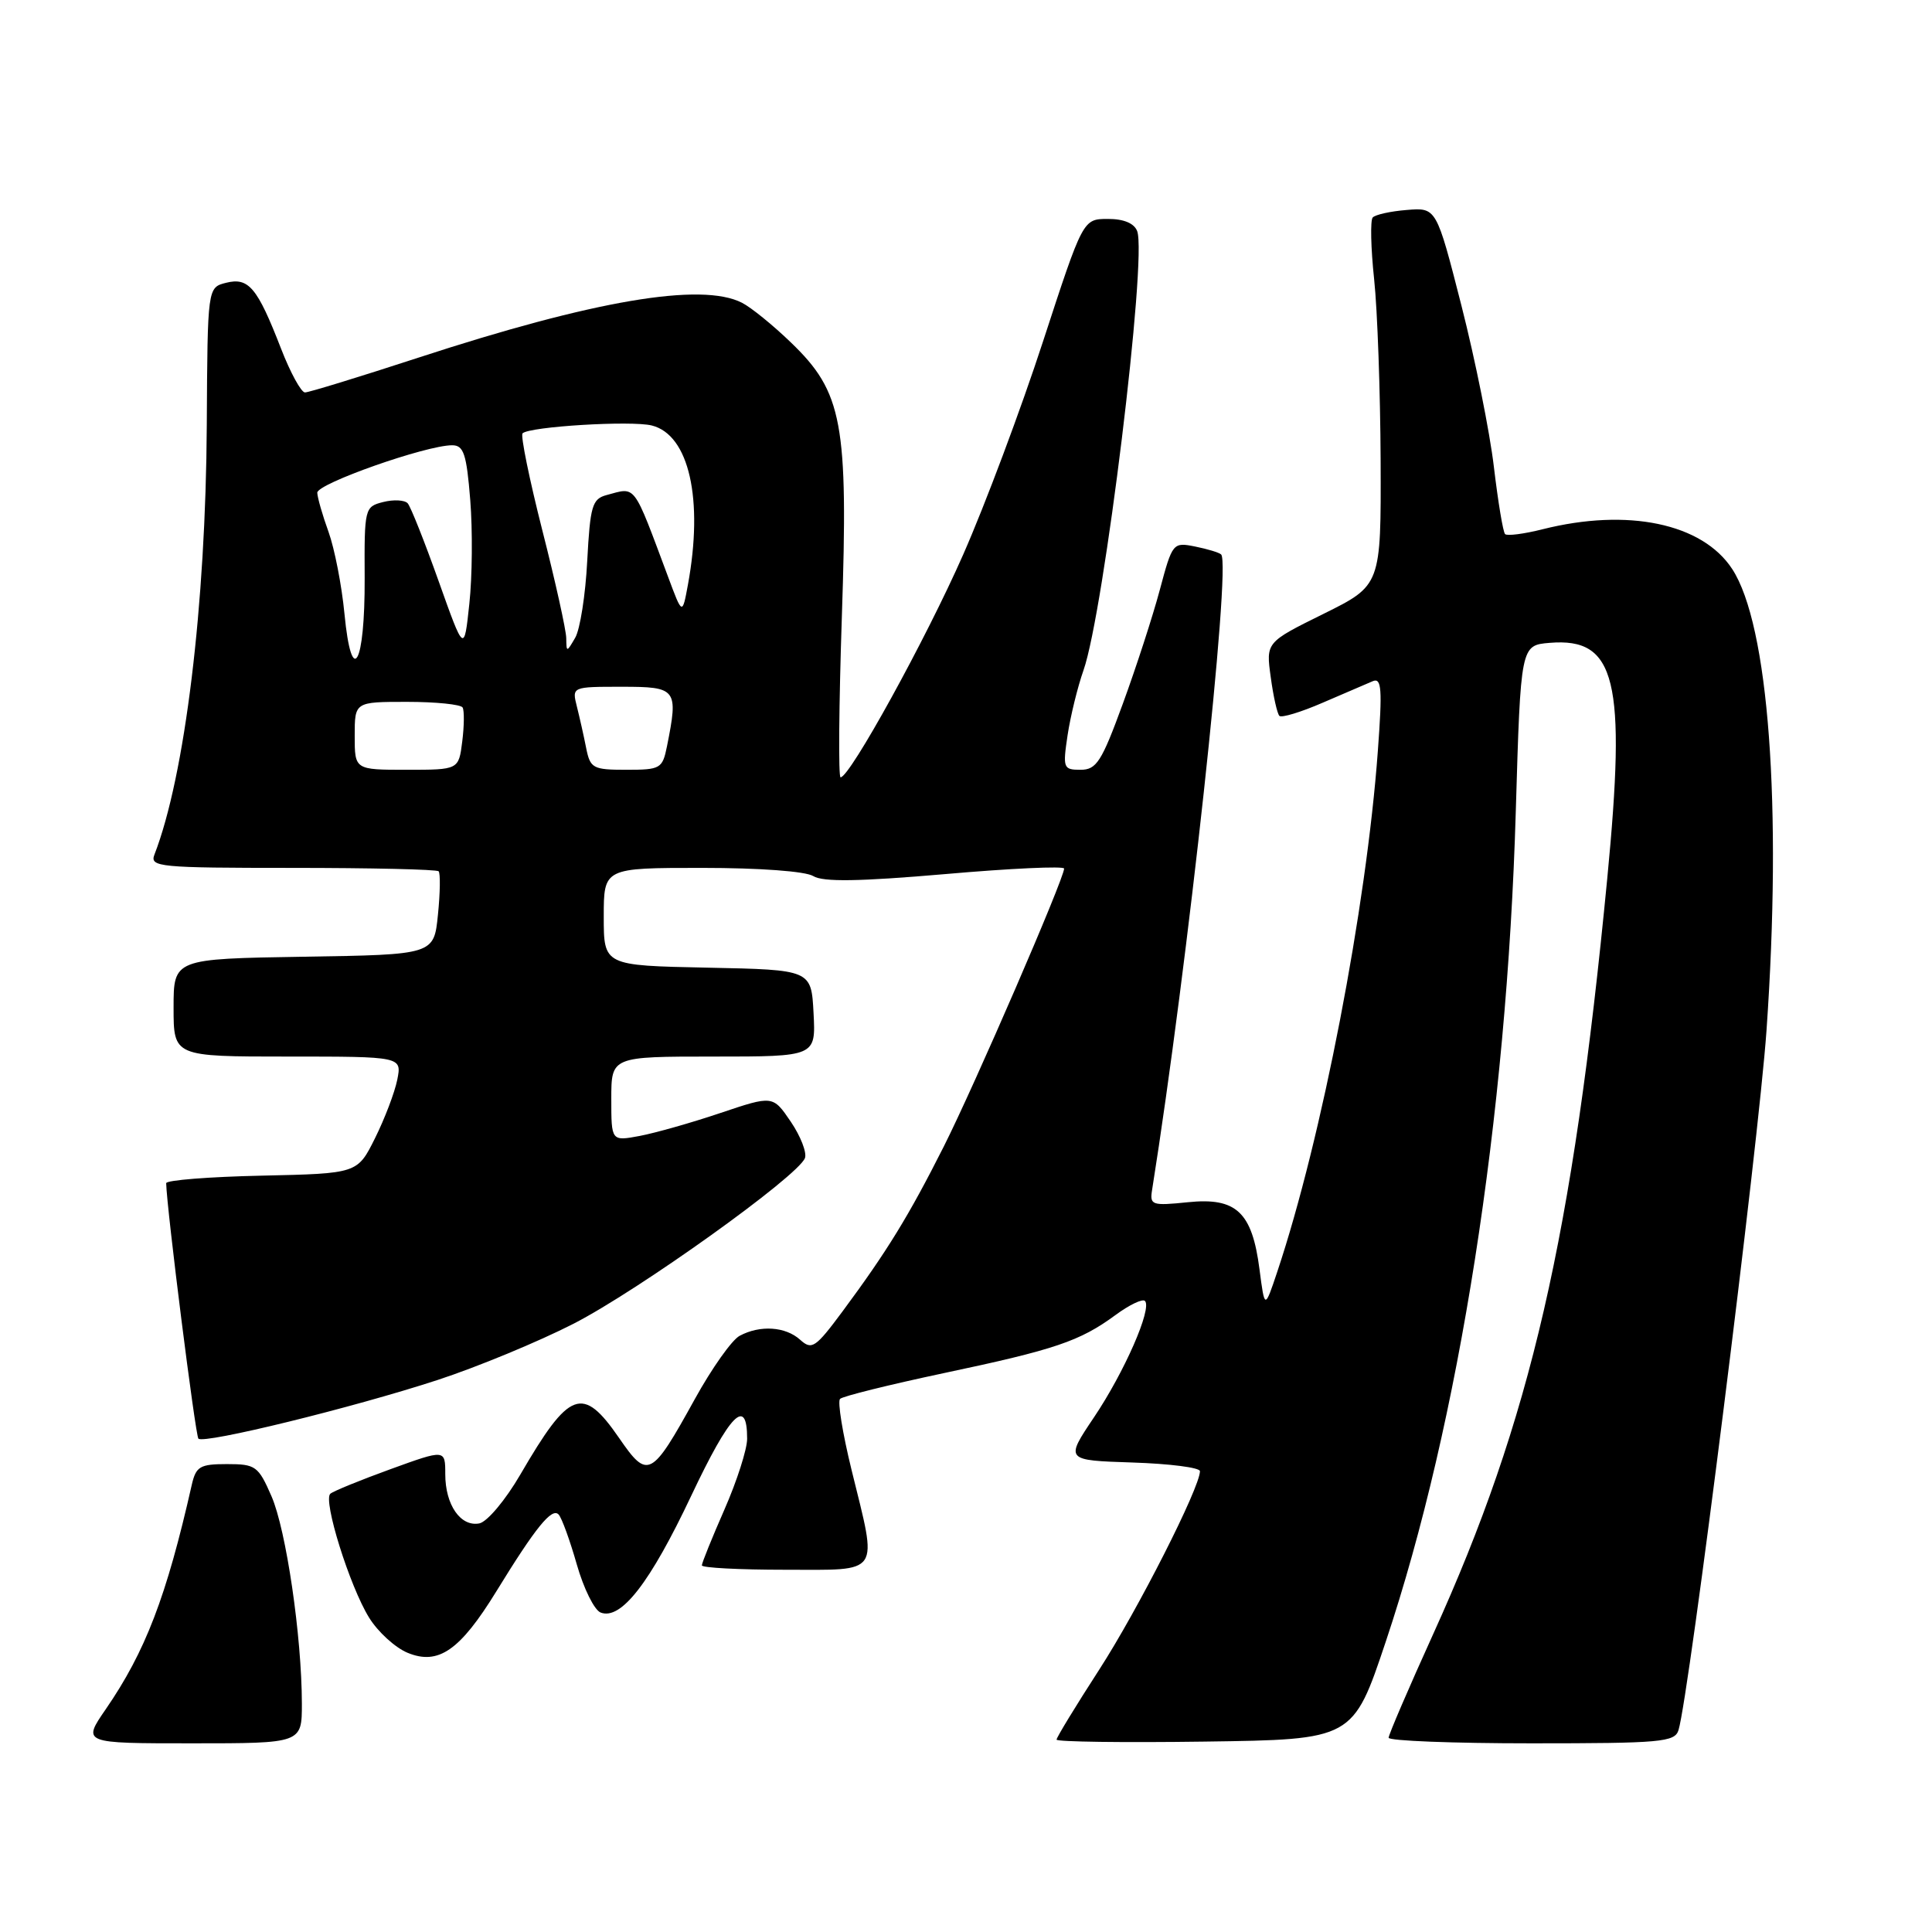 <?xml version="1.0" encoding="UTF-8" standalone="no"?>
<!DOCTYPE svg PUBLIC "-//W3C//DTD SVG 1.1//EN" "http://www.w3.org/Graphics/SVG/1.1/DTD/svg11.dtd" >
<svg xmlns="http://www.w3.org/2000/svg" xmlns:xlink="http://www.w3.org/1999/xlink" version="1.1" viewBox="0 0 256 256">
 <g >
 <path fill="currentColor"
d=" M 40.00 225.75 C 39.99 216.86 37.92 202.72 35.97 198.25 C 34.23 194.26 33.87 194.00 30.08 194.00 C 26.49 194.00 25.97 194.31 25.41 196.75 C 22.06 211.57 19.26 218.85 14.02 226.47 C 10.90 231.00 10.90 231.00 25.45 231.00 C 40.00 231.00 40.00 231.00 40.00 225.75 Z  M 183.63 217.50 C 193.35 188.44 199.66 148.16 200.85 107.50 C 201.50 85.50 201.50 85.50 205.35 85.18 C 214.13 84.46 215.51 90.11 212.97 116.40 C 208.38 163.99 202.83 188.06 189.91 216.51 C 186.66 223.67 184.00 229.86 184.00 230.26 C 184.00 230.67 192.52 231.00 202.93 231.00 C 220.09 231.00 221.92 230.84 222.41 229.25 C 223.81 224.75 233.01 151.59 234.07 136.56 C 236.15 106.82 234.36 82.78 229.52 75.39 C 225.57 69.35 215.69 67.29 204.40 70.13 C 201.94 70.75 199.70 71.04 199.43 70.77 C 199.16 70.50 198.50 66.50 197.95 61.89 C 197.41 57.27 195.47 47.65 193.65 40.50 C 190.33 27.50 190.33 27.50 186.42 27.82 C 184.26 27.99 182.23 28.44 181.89 28.82 C 181.56 29.19 181.64 32.88 182.08 37.00 C 182.52 41.12 182.90 51.94 182.94 61.03 C 183.00 77.56 183.00 77.56 175.37 81.34 C 167.74 85.11 167.74 85.11 168.38 89.73 C 168.72 92.26 169.24 94.58 169.53 94.86 C 169.81 95.14 172.40 94.36 175.27 93.11 C 178.15 91.87 181.13 90.59 181.90 90.26 C 183.07 89.77 183.18 91.28 182.57 99.53 C 181.05 120.30 175.16 150.81 169.25 168.50 C 167.58 173.50 167.58 173.50 166.89 168.19 C 165.91 160.60 163.82 158.64 157.41 159.30 C 152.62 159.79 152.33 159.69 152.66 157.66 C 157.37 128.07 163.16 74.83 161.81 73.47 C 161.56 73.22 160.01 72.75 158.37 72.42 C 155.42 71.83 155.35 71.92 153.68 78.16 C 152.75 81.65 150.54 88.44 148.78 93.25 C 145.97 100.94 145.29 102.00 143.18 102.00 C 140.89 102.00 140.81 101.78 141.46 97.42 C 141.84 94.90 142.79 91.02 143.57 88.81 C 146.28 81.11 152.03 34.13 150.68 30.62 C 150.28 29.58 148.89 29.00 146.78 29.01 C 143.50 29.02 143.50 29.02 138.20 45.26 C 135.29 54.19 130.53 66.90 127.62 73.50 C 122.70 84.68 112.61 103.00 111.38 103.00 C 111.08 103.00 111.16 93.42 111.55 81.71 C 112.41 56.05 111.66 51.97 104.79 45.37 C 102.43 43.09 99.52 40.73 98.32 40.12 C 92.95 37.37 78.66 39.80 55.38 47.41 C 47.66 49.93 40.92 52.00 40.41 52.00 C 39.91 52.00 38.47 49.38 37.23 46.17 C 34.10 38.10 32.95 36.72 29.96 37.47 C 27.50 38.09 27.50 38.09 27.40 56.30 C 27.27 80.17 24.51 102.82 20.46 113.25 C 19.83 114.88 21.10 115.00 38.73 115.00 C 49.14 115.00 57.87 115.20 58.12 115.45 C 58.36 115.70 58.33 118.28 58.03 121.20 C 57.50 126.50 57.50 126.50 40.25 126.77 C 23.00 127.05 23.00 127.05 23.00 133.52 C 23.00 140.00 23.00 140.00 38.12 140.00 C 53.25 140.00 53.25 140.00 52.64 143.07 C 52.30 144.76 50.97 148.25 49.69 150.82 C 47.36 155.50 47.36 155.50 34.68 155.78 C 27.71 155.93 22.01 156.38 22.02 156.78 C 22.09 160.13 25.89 190.22 26.29 190.63 C 27.03 191.36 46.75 186.53 58.00 182.85 C 63.23 181.14 71.33 177.79 76.00 175.40 C 84.62 170.98 105.73 155.87 106.66 153.45 C 106.93 152.73 106.09 150.56 104.79 148.64 C 102.41 145.14 102.41 145.14 95.45 147.48 C 91.63 148.77 86.81 150.13 84.75 150.52 C 81.00 151.22 81.00 151.22 81.00 145.61 C 81.00 140.00 81.00 140.00 94.55 140.00 C 108.10 140.00 108.10 140.00 107.80 134.25 C 107.50 128.50 107.50 128.50 93.75 128.22 C 80.00 127.94 80.00 127.94 80.00 121.47 C 80.00 115.00 80.00 115.00 93.01 115.00 C 100.68 115.00 106.75 115.45 107.77 116.09 C 109.05 116.88 113.80 116.81 125.26 115.82 C 133.92 115.06 141.00 114.74 141.00 115.09 C 141.00 116.42 129.13 143.83 125.06 151.91 C 120.41 161.13 117.55 165.79 111.63 173.78 C 108.05 178.60 107.57 178.92 106.03 177.53 C 104.09 175.77 100.71 175.55 98.01 177.00 C 96.98 177.54 94.31 181.32 92.07 185.38 C 86.31 195.81 85.83 196.06 82.04 190.55 C 77.20 183.53 75.47 184.17 68.95 195.38 C 66.97 198.78 64.56 201.65 63.51 201.86 C 61.03 202.33 59.00 199.41 59.00 195.33 C 59.00 192.04 59.00 192.04 51.75 194.67 C 47.76 196.12 44.17 197.58 43.77 197.93 C 42.77 198.79 46.33 210.19 48.91 214.35 C 50.07 216.23 52.36 218.32 54.00 219.00 C 58.08 220.69 60.95 218.70 65.77 210.86 C 70.97 202.39 73.13 199.72 74.02 200.68 C 74.44 201.13 75.52 204.11 76.43 207.30 C 77.34 210.49 78.76 213.36 79.59 213.67 C 82.29 214.71 86.14 209.74 91.60 198.18 C 96.74 187.31 99.00 185.00 99.00 190.64 C 99.00 192.03 97.65 196.24 96.00 200.00 C 94.35 203.76 93.00 207.10 93.00 207.42 C 93.00 207.74 97.95 208.00 104.00 208.00 C 116.90 208.00 116.30 208.90 112.84 194.79 C 111.65 189.95 110.96 185.70 111.31 185.36 C 111.66 185.01 117.84 183.48 125.04 181.95 C 139.81 178.83 143.09 177.72 147.82 174.24 C 149.64 172.90 151.39 172.06 151.71 172.38 C 152.69 173.36 148.99 181.81 144.96 187.80 C 141.13 193.50 141.13 193.50 150.06 193.79 C 154.98 193.95 159.00 194.46 159.00 194.94 C 159.00 197.10 150.76 213.34 145.65 221.24 C 142.54 226.05 140.00 230.22 140.00 230.51 C 140.00 230.80 148.84 230.92 159.64 230.77 C 179.28 230.50 179.28 230.50 183.63 217.50 Z  M 47.00 97.50 C 47.00 93.00 47.00 93.00 53.94 93.00 C 57.76 93.00 61.07 93.34 61.30 93.75 C 61.53 94.16 61.51 96.19 61.25 98.25 C 60.78 102.00 60.78 102.00 53.89 102.00 C 47.00 102.00 47.00 102.00 47.00 97.50 Z  M 77.67 99.12 C 77.36 97.53 76.80 95.06 76.44 93.62 C 75.78 91.00 75.78 91.00 82.39 91.00 C 89.69 91.00 89.90 91.27 88.38 98.88 C 87.78 101.85 87.52 102.00 83.00 102.00 C 78.56 102.00 78.21 101.81 77.67 99.12 Z  M 45.64 81.30 C 45.28 77.56 44.33 72.70 43.54 70.50 C 42.74 68.30 42.07 65.96 42.04 65.29 C 42.00 64.09 56.46 59.00 59.91 59.00 C 61.44 59.00 61.82 60.13 62.31 66.25 C 62.63 70.24 62.58 76.42 62.19 80.00 C 61.50 86.50 61.50 86.50 58.12 77.00 C 56.26 71.78 54.42 67.14 54.02 66.69 C 53.62 66.25 52.16 66.17 50.78 66.52 C 48.32 67.14 48.27 67.33 48.32 76.59 C 48.37 88.15 46.60 91.27 45.64 81.30 Z  M 75.03 84.54 C 75.01 83.47 73.59 77.04 71.86 70.27 C 70.14 63.49 68.96 57.71 69.24 57.42 C 70.14 56.52 83.66 55.70 86.37 56.38 C 91.31 57.62 93.24 66.15 91.15 77.50 C 90.41 81.50 90.41 81.50 88.55 76.50 C 83.82 63.85 84.33 64.54 80.37 65.60 C 78.47 66.11 78.20 67.04 77.81 74.34 C 77.58 78.83 76.86 83.40 76.22 84.50 C 75.08 86.46 75.06 86.46 75.03 84.54 Z "/>
</g>
</svg>